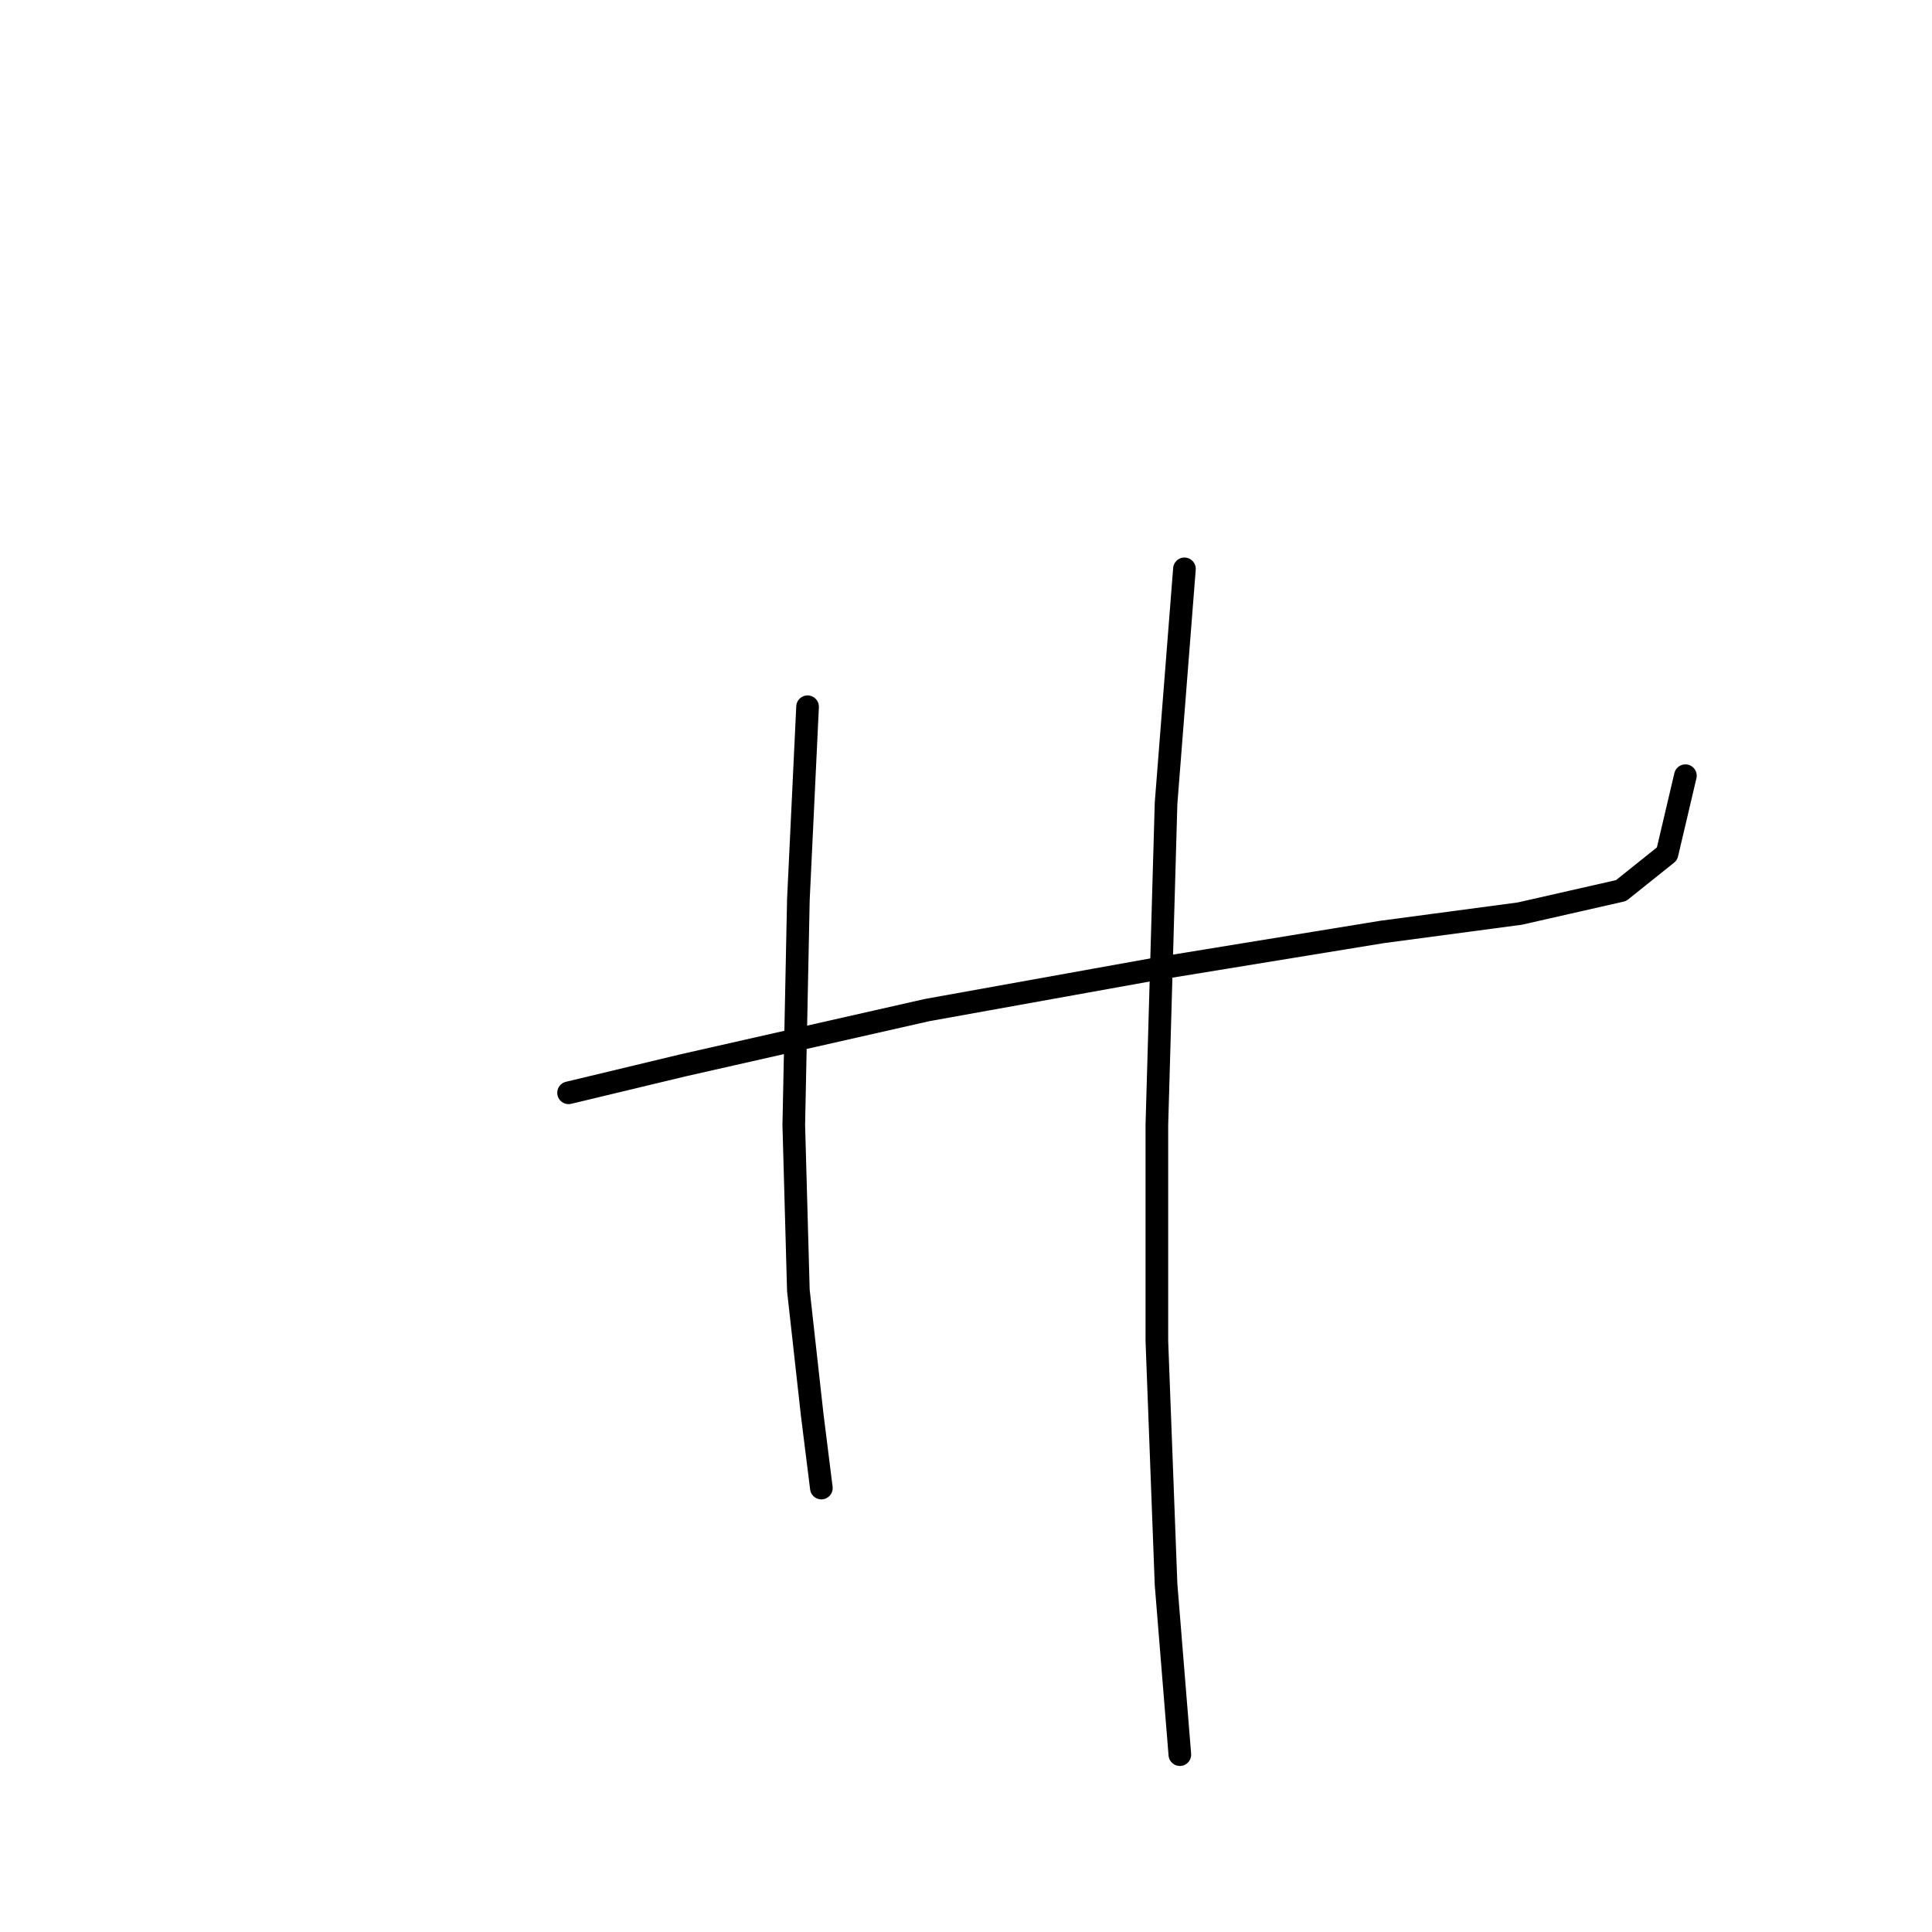 <?xml version="1.0" standalone="no"?>
    <svg width="256" height="256" xmlns="http://www.w3.org/2000/svg" version="1.1">
    <polyline stroke="black" stroke-width="3" stroke-linecap="round" fill="transparent" stroke-linejoin="round" points="75.339 144.803 90.564 141.149 122.841 133.841 153.291 128.36 183.131 123.488 201.401 121.052 214.799 118.007 220.889 113.135 223.325 102.782 223.325 102.782 " />
        <polyline stroke="black" stroke-width="3" stroke-linecap="round" fill="transparent" stroke-linejoin="round" points="107.007 93.647 105.789 119.225 105.18 149.066 105.789 170.99 107.616 187.432 108.834 197.176 108.834 197.176 " />
        <polyline stroke="black" stroke-width="3" stroke-linecap="round" fill="transparent" stroke-linejoin="round" points="156.945 75.377 154.509 106.436 153.291 149.066 153.291 177.689 154.509 209.965 156.336 232.498 156.336 232.498 " />
        </svg>